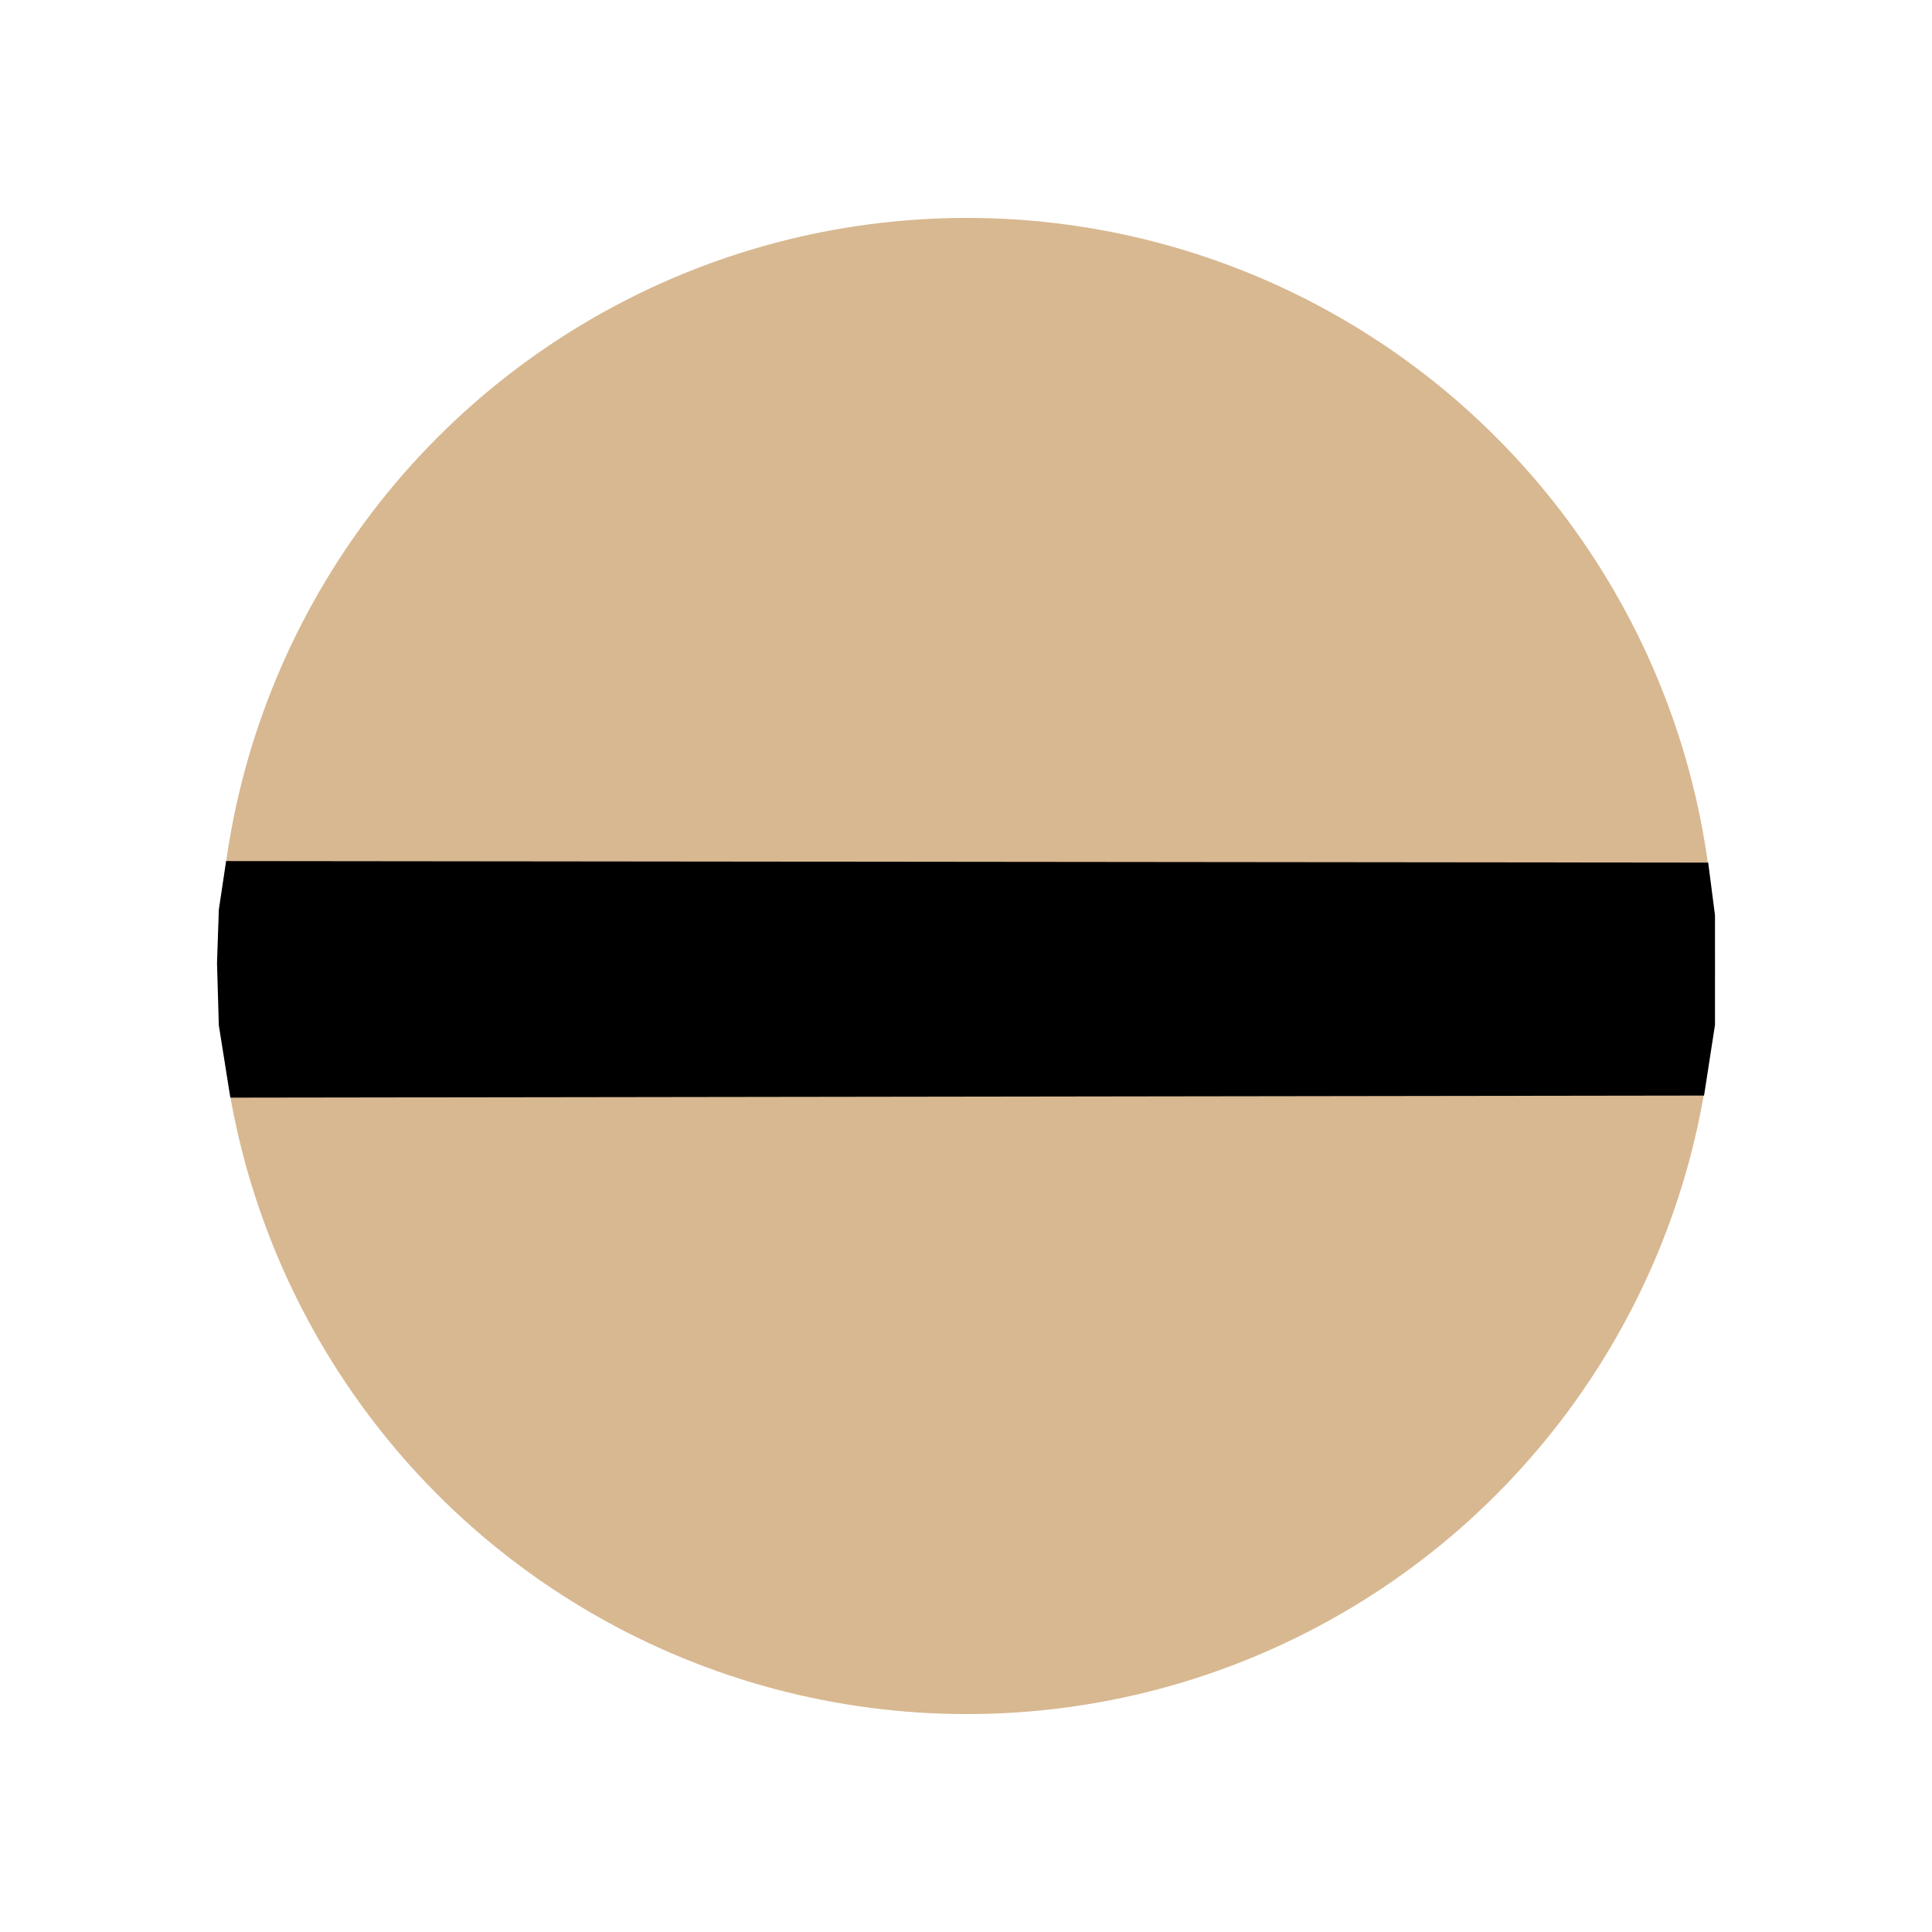 <svg id="Jupiter" xmlns="http://www.w3.org/2000/svg" viewBox="0 0 4096 4096"><defs><style>.cls-1{fill:#d8b891;}</style></defs><title>Jupiter_Aequator</title><circle class="cls-1" cx="2049.92" cy="2048" r="1586"/><polygon points="3612.71 2322.69 488.4 2327.08 463.93 2173.86 460.08 2042.15 463.92 1928.59 479.4 1825.55 3621.49 1828.79 3635.92 1940.3 3635.92 2048 3635.92 2172.98 3612.71 2322.69"/></svg>